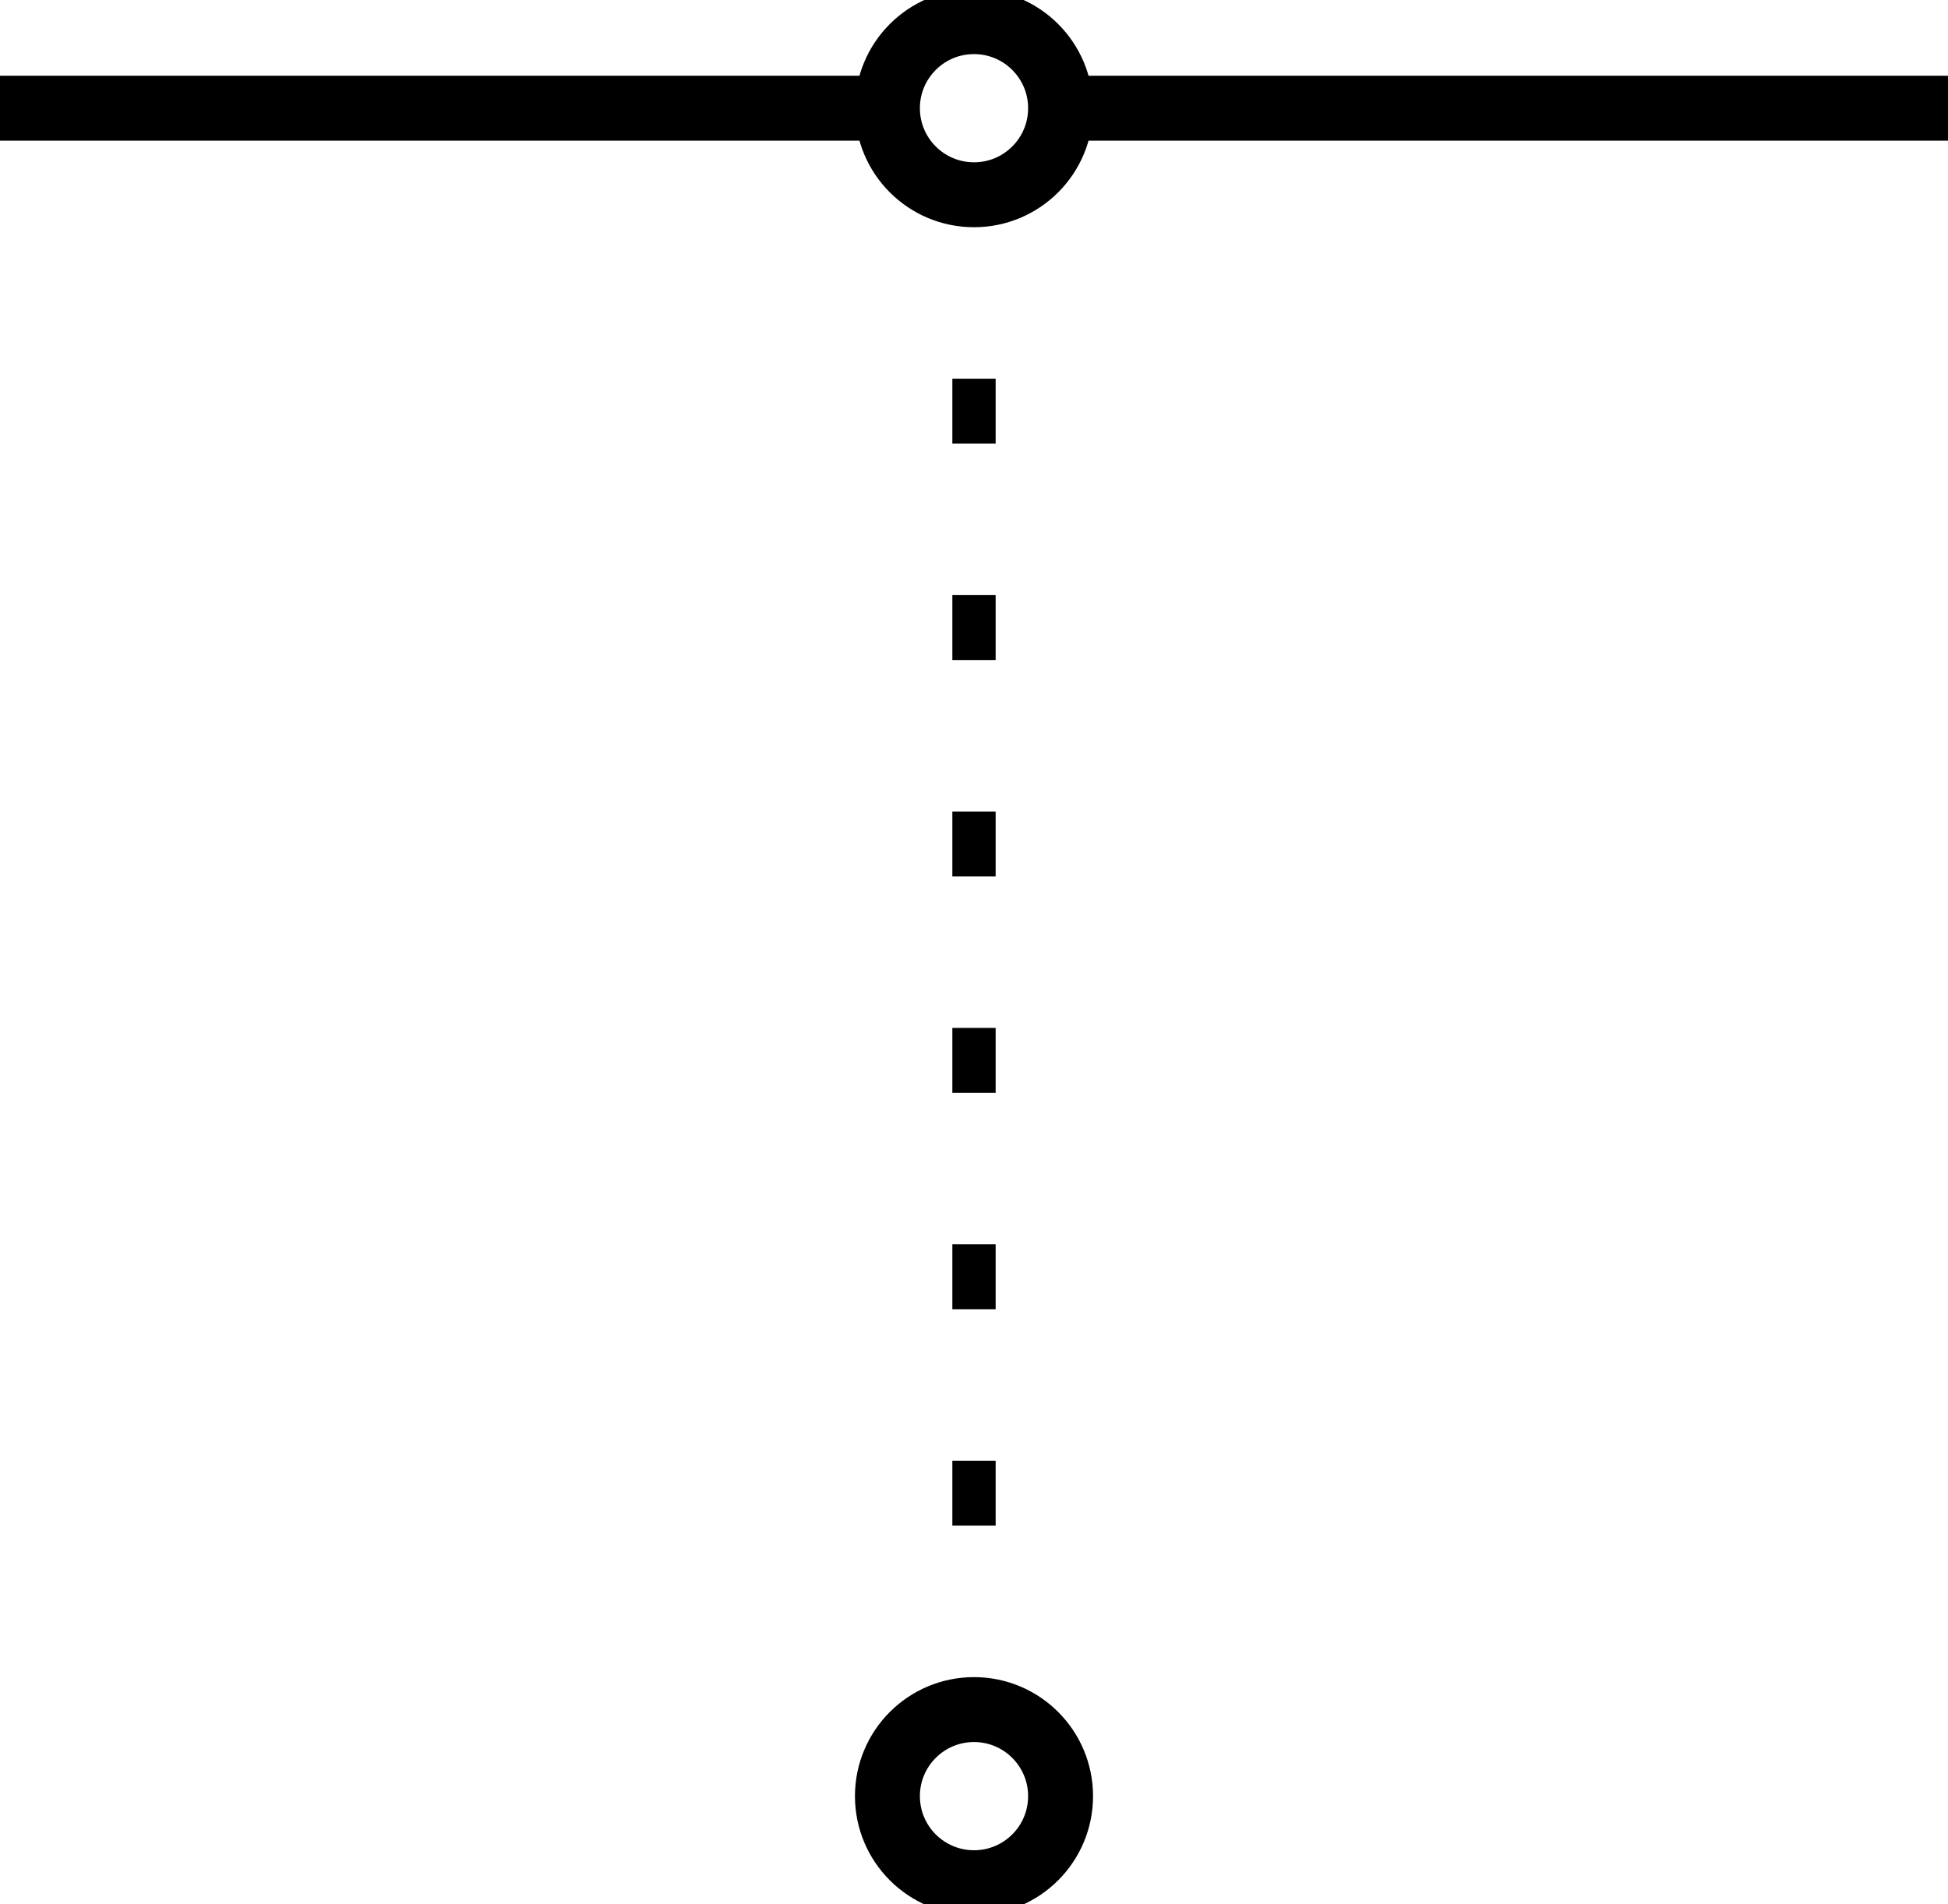 <?xml version="1.0" encoding="utf-8"?>
<!-- Generator: Adobe Illustrator 21.0.0, SVG Export Plug-In . SVG Version: 6.00 Build 0)  -->
<svg version="1.1" id="Layer_1" xmlns="http://www.w3.org/2000/svg" xmlns:xlink="http://www.w3.org/1999/xlink" x="0px" y="0px"
	 viewBox="0 0 45 44" style="enable-background:new 0 0 45 44;" xml:space="preserve">
<style type="text/css">
	.st0{fill:none;stroke:#000000;stroke-width:1.5;stroke-miterlimit:10;}
</style>
<g>
	<line class="st0" x1="21" y1="2.5" x2="0" y2="2.5"/>
</g>
<g>
	<line class="st0" x1="45" y1="2.5" x2="24" y2="2.5"/>
</g>
<g>
	<line class="st0" x1="22" y1="29.5" x2="23" y2="29.5"/>
	<line class="st0" x1="22" y1="34.5" x2="23" y2="34.5"/>
	<line class="st0" x1="22" y1="19.5" x2="23" y2="19.5"/>
	<line class="st0" x1="22" y1="24.5" x2="23" y2="24.5"/>
	<line class="st0" x1="22" y1="9.5" x2="23" y2="9.5"/>
	<line class="st0" x1="22" y1="14.5" x2="23" y2="14.5"/>
</g>
<circle class="st0" cx="22.5" cy="41.5" r="2"/>
<circle class="st0" cx="22.5" cy="2.5" r="2"/>
</svg>
